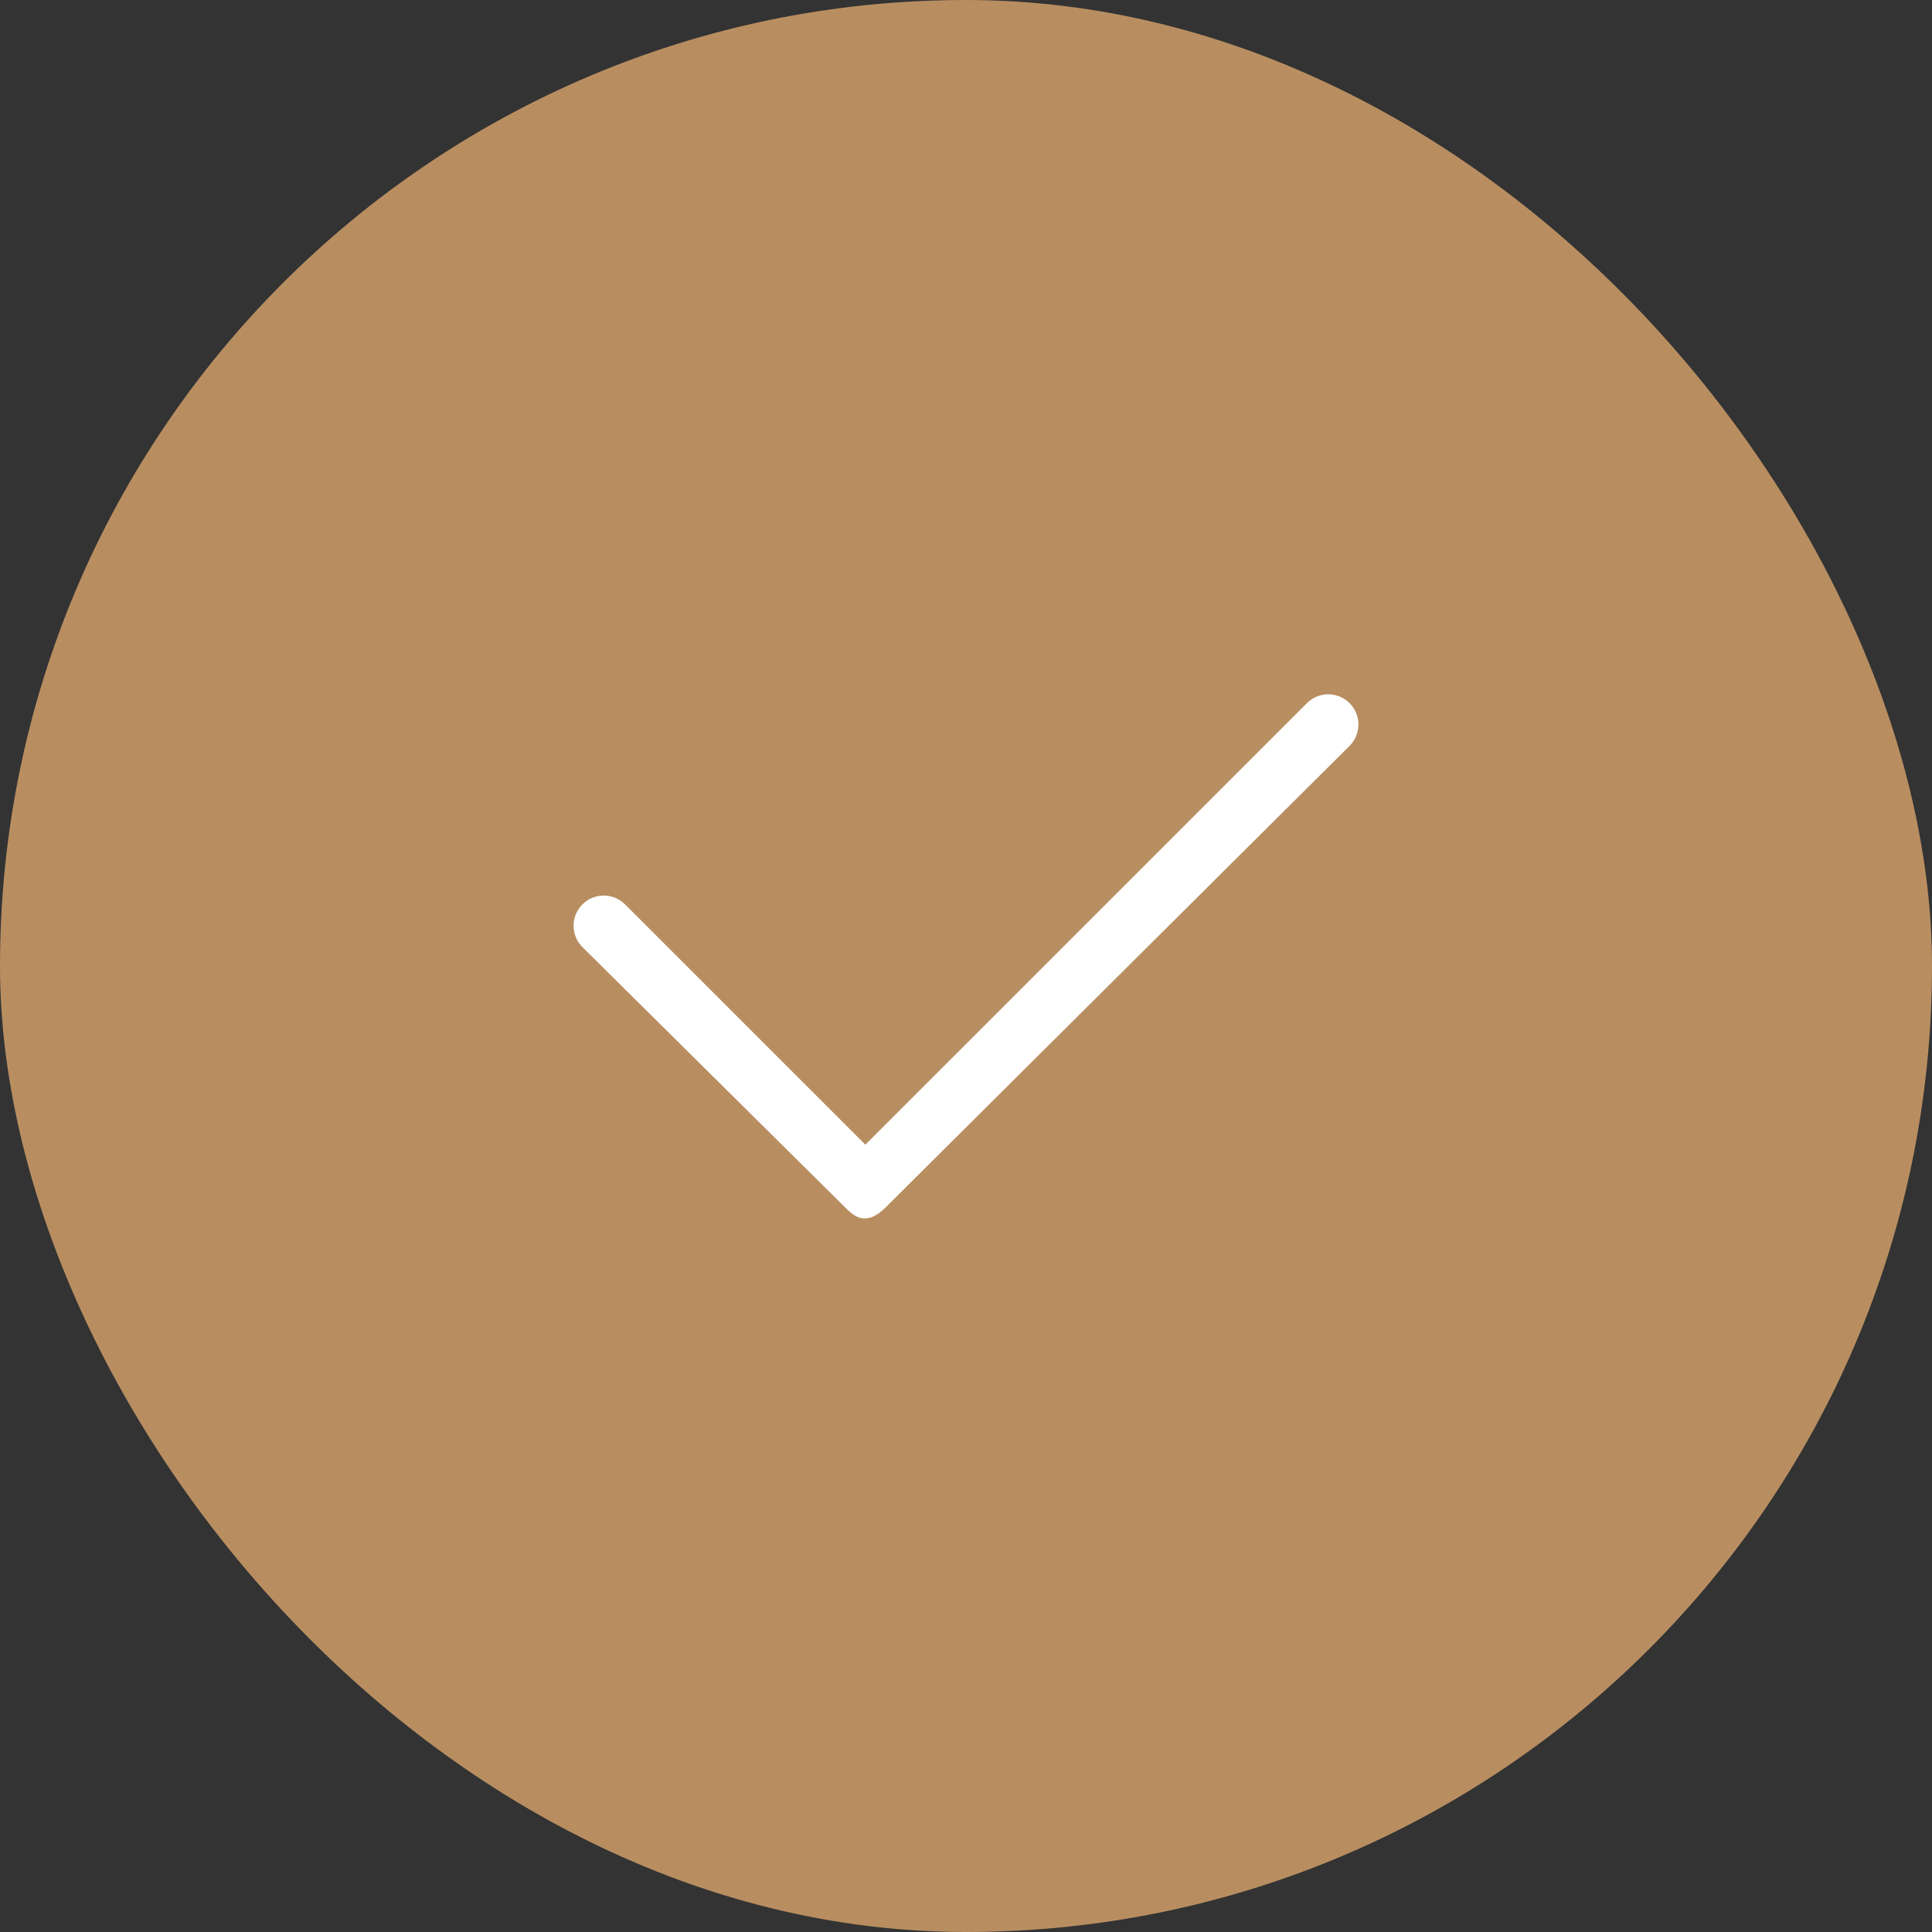 <svg width="48" height="48" viewBox="0 0 48 48" fill="none" xmlns="http://www.w3.org/2000/svg">
<rect x="0" y="0" width="48" height="48" fill="#333333" stroke="none"/>
<rect width="48" height="48" rx="24" fill="#B88E61"/>
<path fill-rule="evenodd" clip-rule="evenodd" d="M33.53 17.47C33.823 17.763 33.823 18.237 33.53 18.53L22 30C21.5 30.5 21.195 30.195 21 30L14.47 23.53C14.177 23.237 14.177 22.763 14.47 22.47C14.763 22.177 15.237 22.177 15.53 22.47L21.5 28.439L32.47 17.47C32.763 17.177 33.237 17.177 33.53 17.47Z" fill="white"/>
</svg>
